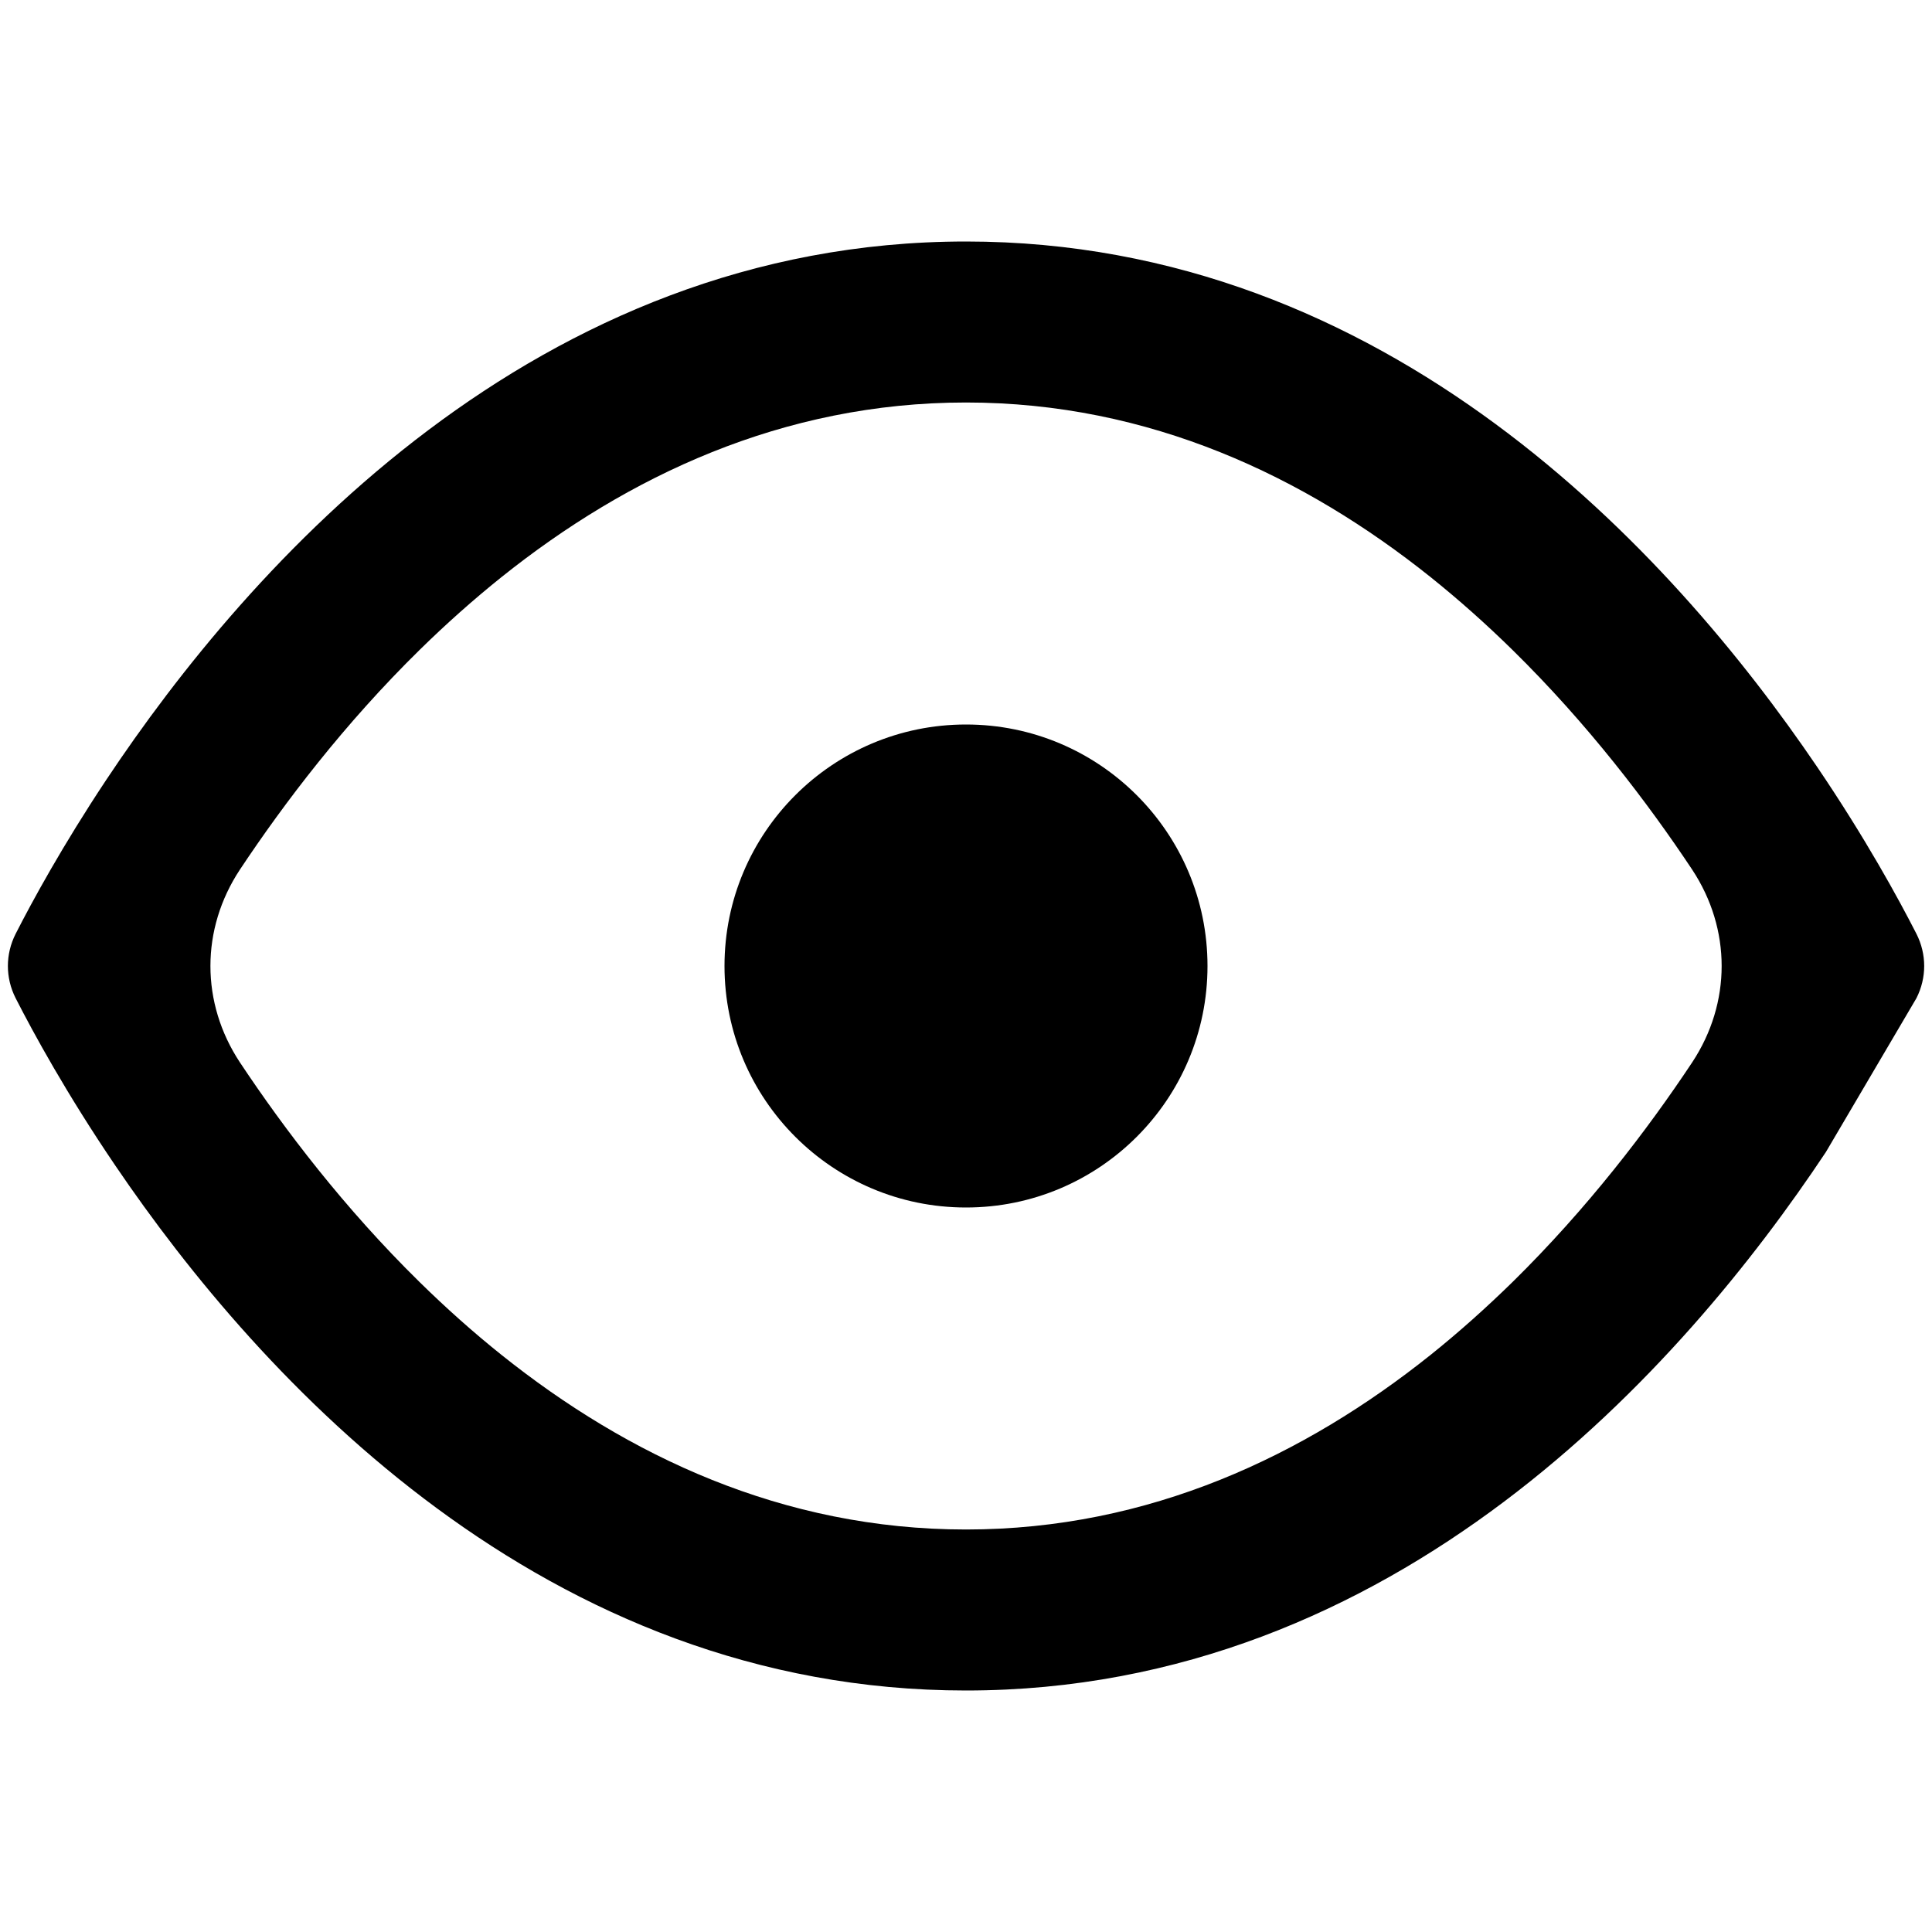 <svg width="24" height="24" viewBox="0 0 24 24" fill="none" xmlns="http://www.w3.org/2000/svg">
<path d="M15 12C15 13.657 13.657 15 12 15C10.344 15 9 13.657 9 12C9 10.343 10.344 9 12 9C13.657 9 15 10.343 15 12Z" fill="black"/>
<path fill-rule="evenodd" clip-rule="evenodd" d="M23.807 12.399C23.935 12.146 23.935 11.854 23.807 11.601C23.585 11.166 23.173 10.411 22.57 9.522C20.762 6.858 17.238 3 12 3C6.652 3 3.092 7.022 1.319 9.689C0.777 10.505 0.402 11.193 0.194 11.601C0.066 11.854 0.066 12.146 0.194 12.399C0.416 12.834 0.828 13.589 1.431 14.477C3.239 17.142 6.762 21 12 21C17.349 21 20.909 16.978 22.682 14.311M21.021 10.803C20.468 9.971 19.723 8.991 18.789 8.074C18.467 7.758 18.127 7.454 17.77 7.168C16.21 5.922 14.282 5 12 5C9.719 5 7.791 5.921 6.231 7.168C5.874 7.454 5.534 7.758 5.212 8.074C4.278 8.991 3.533 9.971 2.98 10.803C2.492 11.542 2.492 12.458 2.98 13.197C3.533 14.029 4.278 15.009 5.212 15.926C5.534 16.242 5.874 16.547 6.231 16.832C7.791 18.079 9.719 19 12 19C14.282 19 16.21 18.078 17.77 16.832C18.127 16.546 18.466 16.242 18.789 15.926C19.722 15.009 20.468 14.03 21.021 13.197C21.509 12.458 21.509 11.542 21.021 10.803Z" fill="black"/>
</svg>
